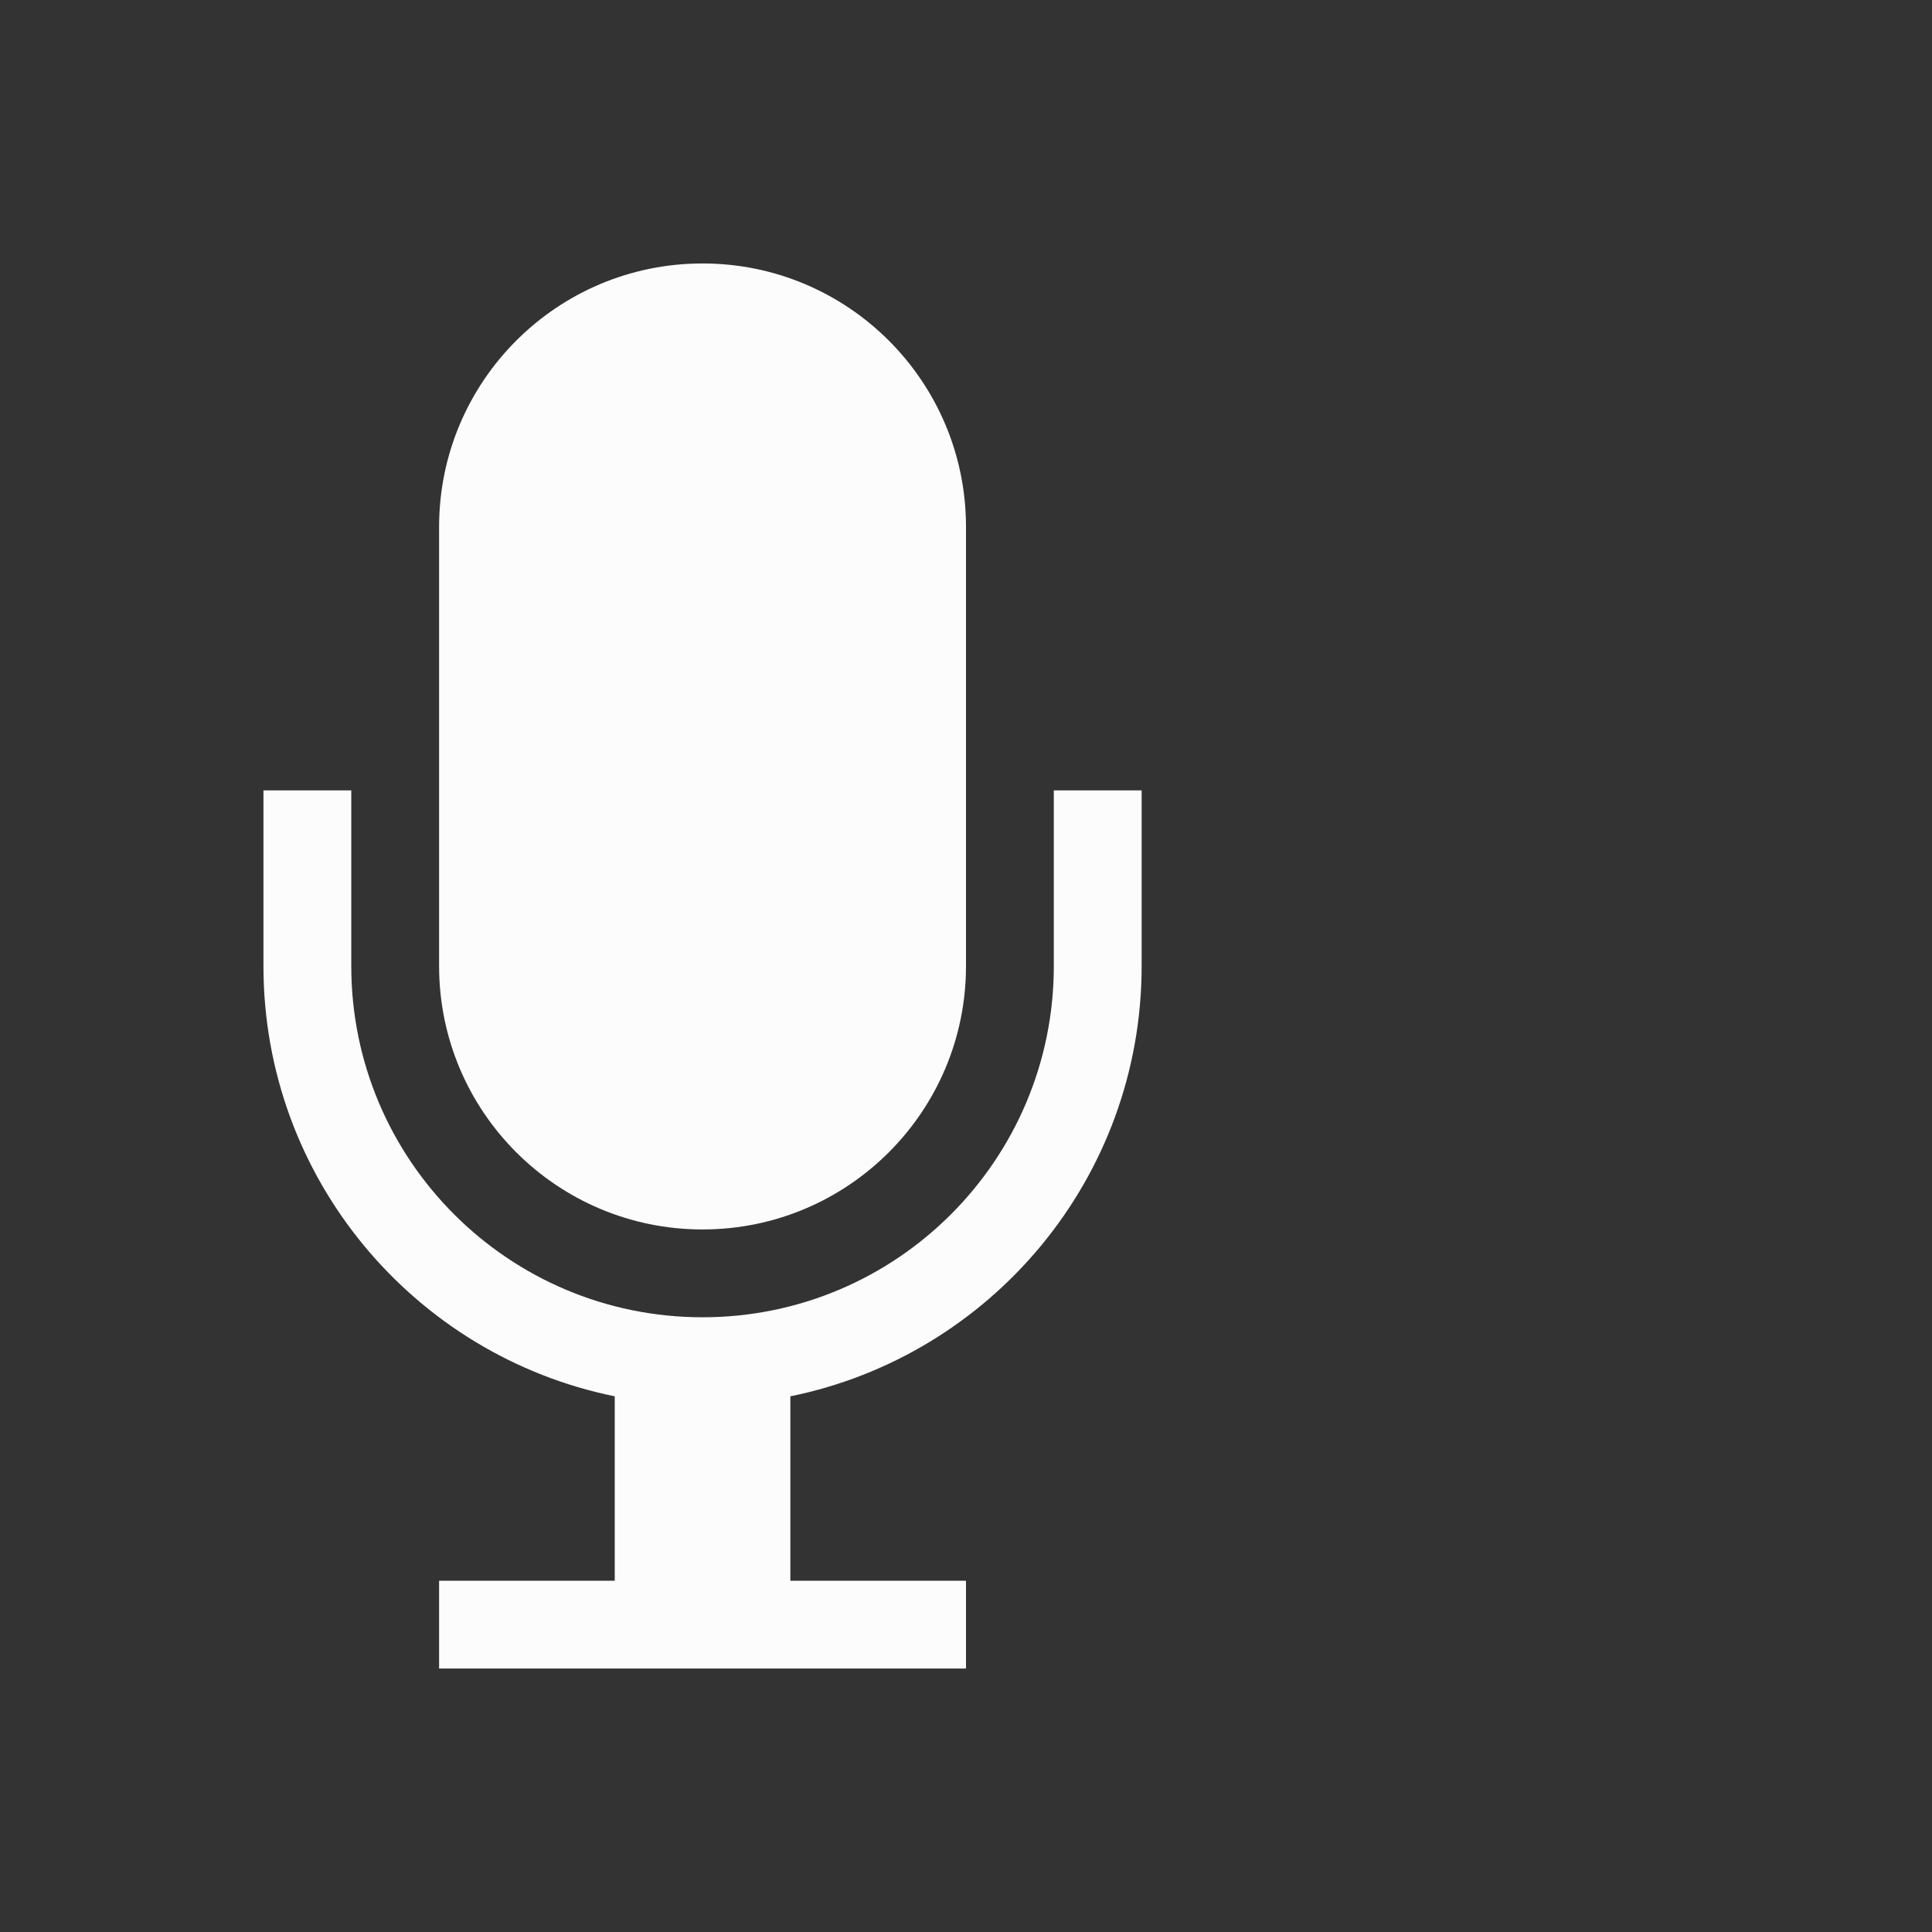 <?xml version="1.0" encoding="UTF-8"?>
<svg xmlns="http://www.w3.org/2000/svg" viewBox="0 0 22 22">

<rect x="0" y="0" width="22" height="22" fill="#333333" stroke="none"/>

<path fill="#fcfcfc"  d="m3 9v2c0 2.419 1.718 4.437 4 4.9v2.1h-2v1h6v-1h-2v-2.1c2.282-.463 4-2.481 4-4.9v-2h-1v2c0 2.209-1.791 4-4 4s-4-1.791-4-4v-2zm5-6c-1.657 0-3 1.343-3 3v5c0 1.657 1.343 3 3 3s3-1.343 3-3v-5c0-1.657-1.343-3-3-3z"/>
</svg>
